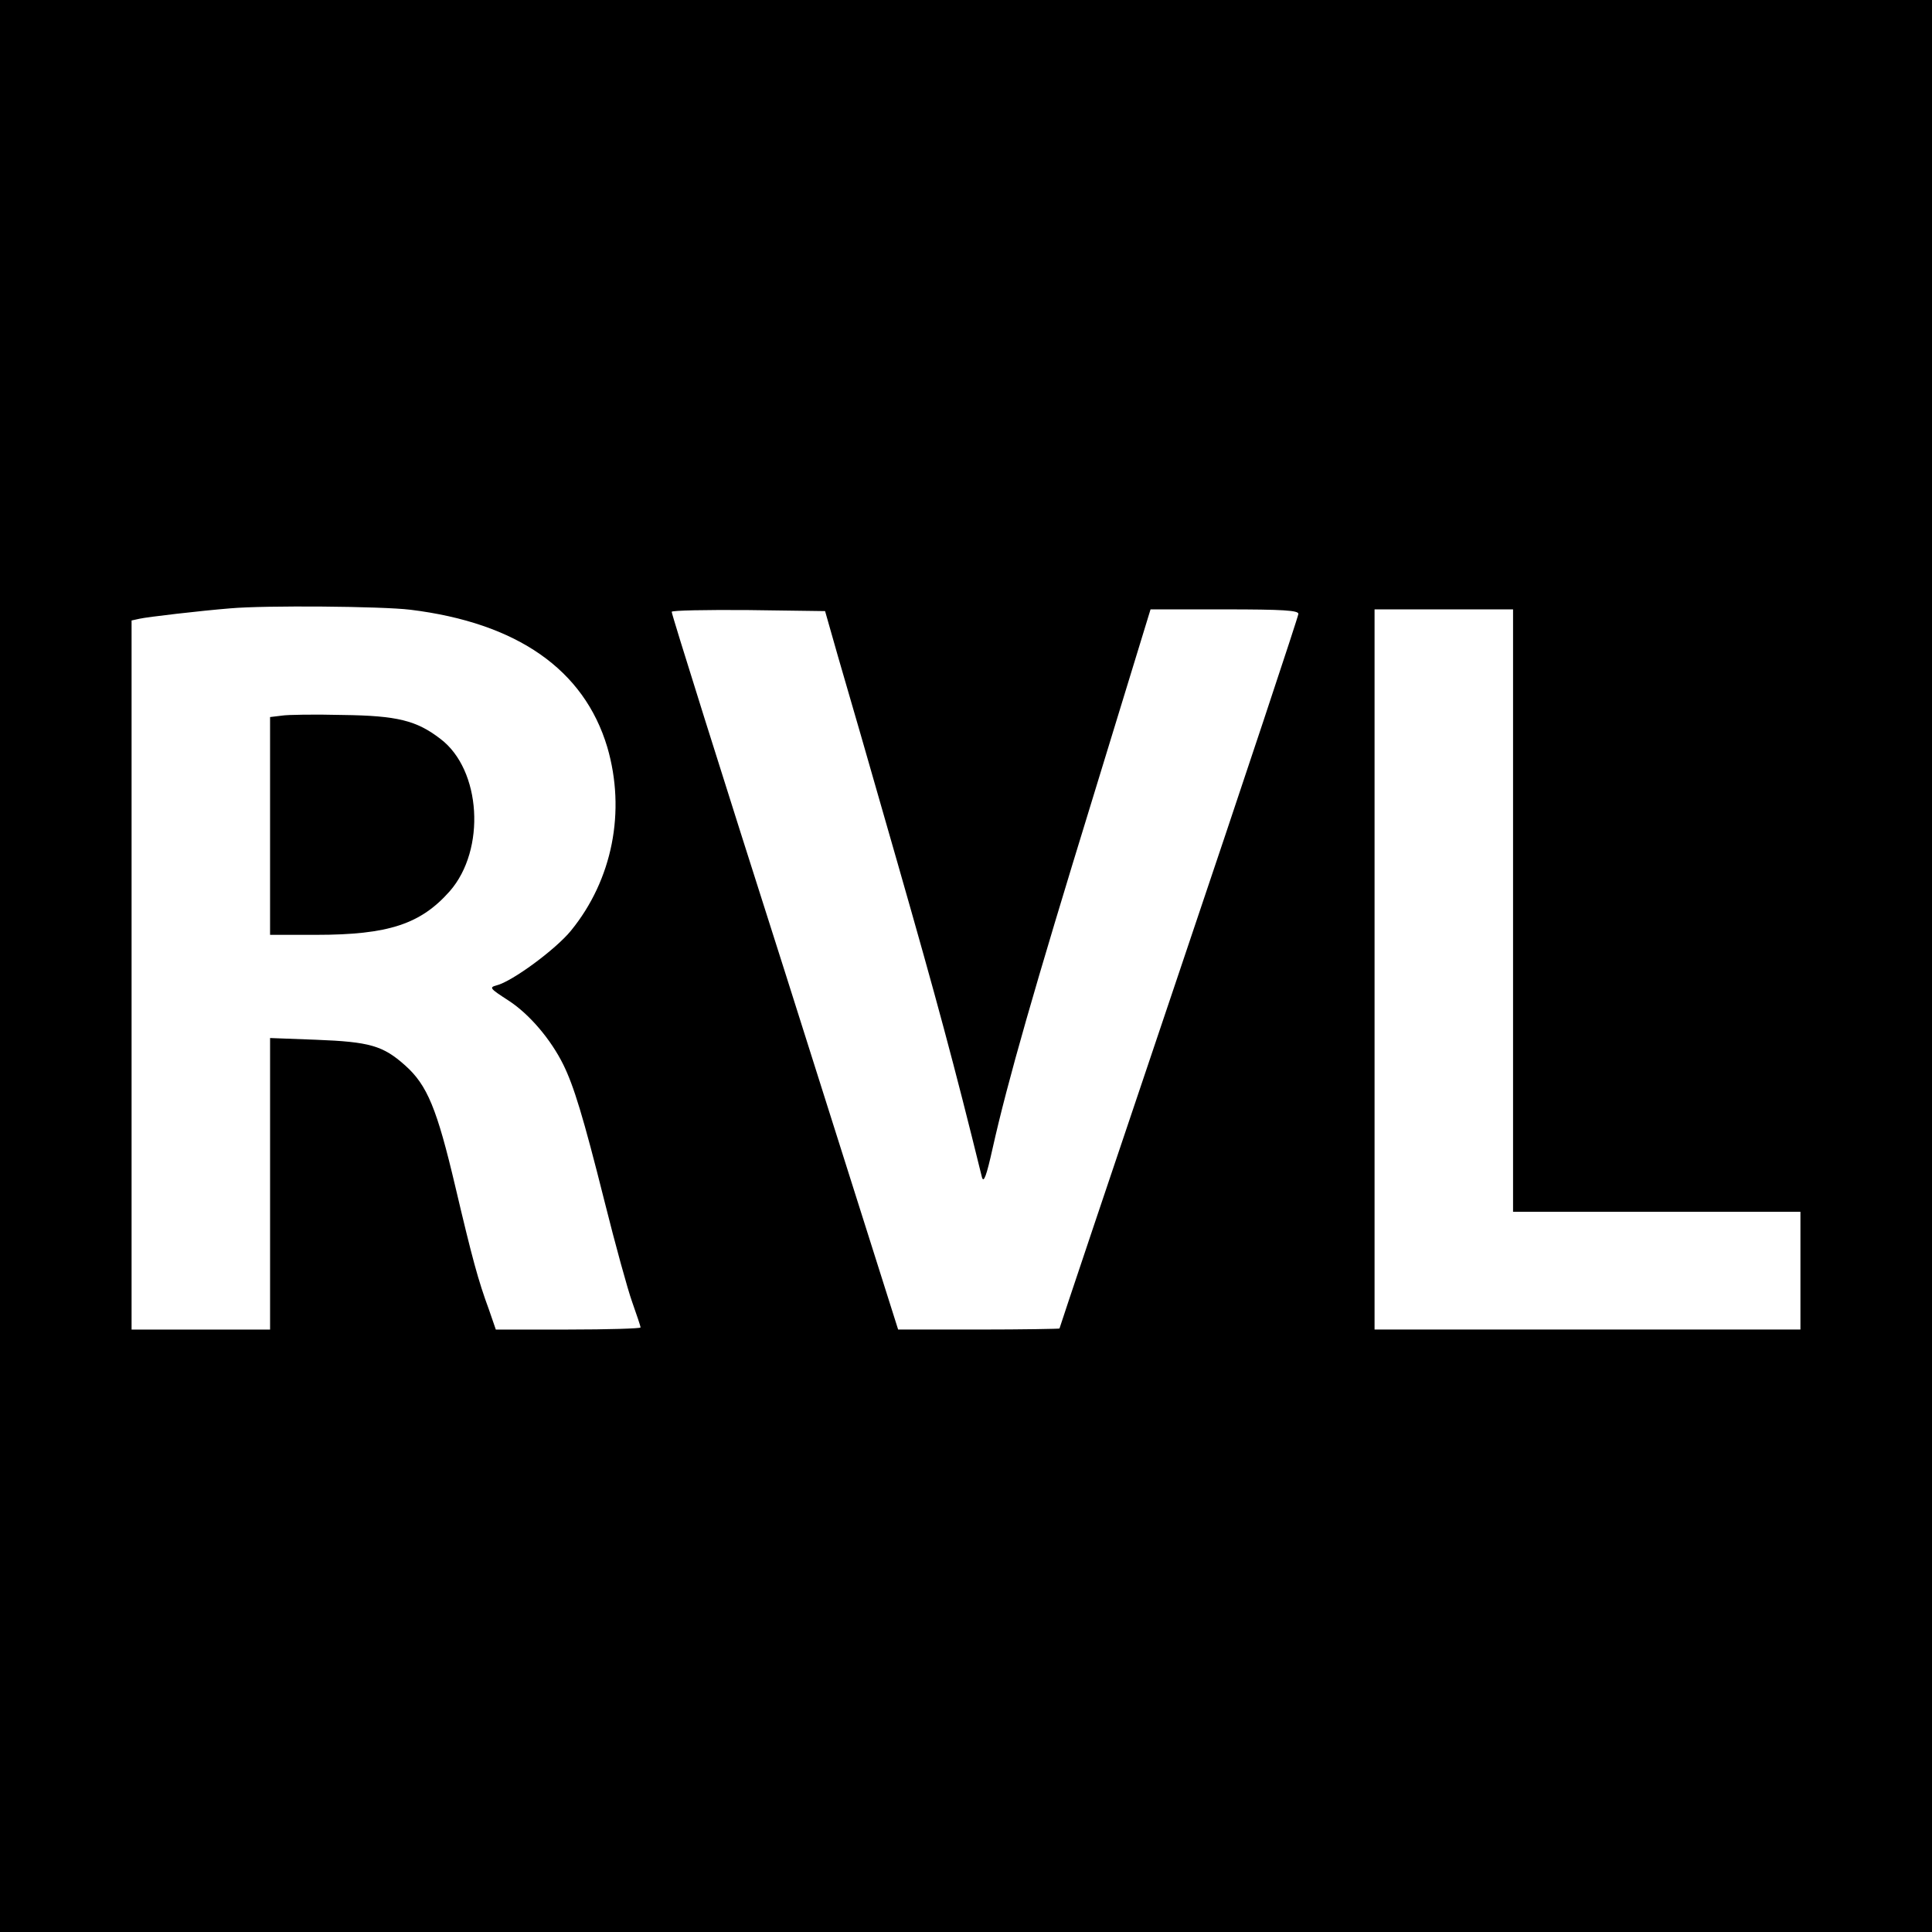 <?xml version="1.0" standalone="no"?>
<!DOCTYPE svg PUBLIC "-//W3C//DTD SVG 20010904//EN"
 "http://www.w3.org/TR/2001/REC-SVG-20010904/DTD/svg10.dtd">
<svg version="1.0" xmlns="http://www.w3.org/2000/svg"
 width="558pt" height="558pt" viewBox="0 0 558 558"
 preserveAspectRatio="xMidYMid meet">
<g transform="translate(0,558) scale(0.1,-0.1)"
fill="#000000" stroke="none">
<path d="M0 2790 l0 -2790 2790 0 2790 0 0 2790 0 2790 -2790 0 -2790 0 0
-2790z m1185 1029 c309 -38 502 -173 569 -397 54 -185 15 -383 -105 -530 -44
-54 -170 -147 -215 -158 -22 -6 -19 -9 35 -44 60 -39 122 -112 158 -185 30
-61 57 -148 119 -395 31 -124 67 -255 80 -291 13 -37 24 -69 24 -73 0 -3 -94
-6 -209 -6 l-209 0 -20 58 c-31 84 -48 147 -97 355 -53 225 -81 293 -145 350
-64 57 -102 68 -257 74 l-133 5 0 -421 0 -421 -200 0 -200 0 0 1024 0 1024 23
5 c21 5 176 23 262 30 101 9 439 6 520 -4z m1235 -134 c21 -71 99 -341 173
-600 112 -391 163 -580 243 -905 5 -18 13 3 31 84 43 192 119 458 290 1014
l166 542 213 0 c171 0 214 -3 214 -13 0 -7 -155 -474 -345 -1037 -190 -563
-345 -1025 -345 -1027 0 -1 -105 -3 -233 -3 l-233 0 -327 1033 c-181 567 -328
1035 -327 1040 0 4 100 6 222 5 l221 -3 37 -130z m1950 -735 l0 -870 415 0
415 0 0 -170 0 -170 -615 0 -615 0 0 1040 0 1040 200 0 200 0 0 -870z"/>
<path d="M813 3513 l-33 -4 0 -315 0 -314 133 0 c209 0 302 31 386 126 105
120 91 351 -27 440 -69 53 -124 67 -282 69 -80 2 -160 1 -177 -2z"/>
</g>
</svg>
